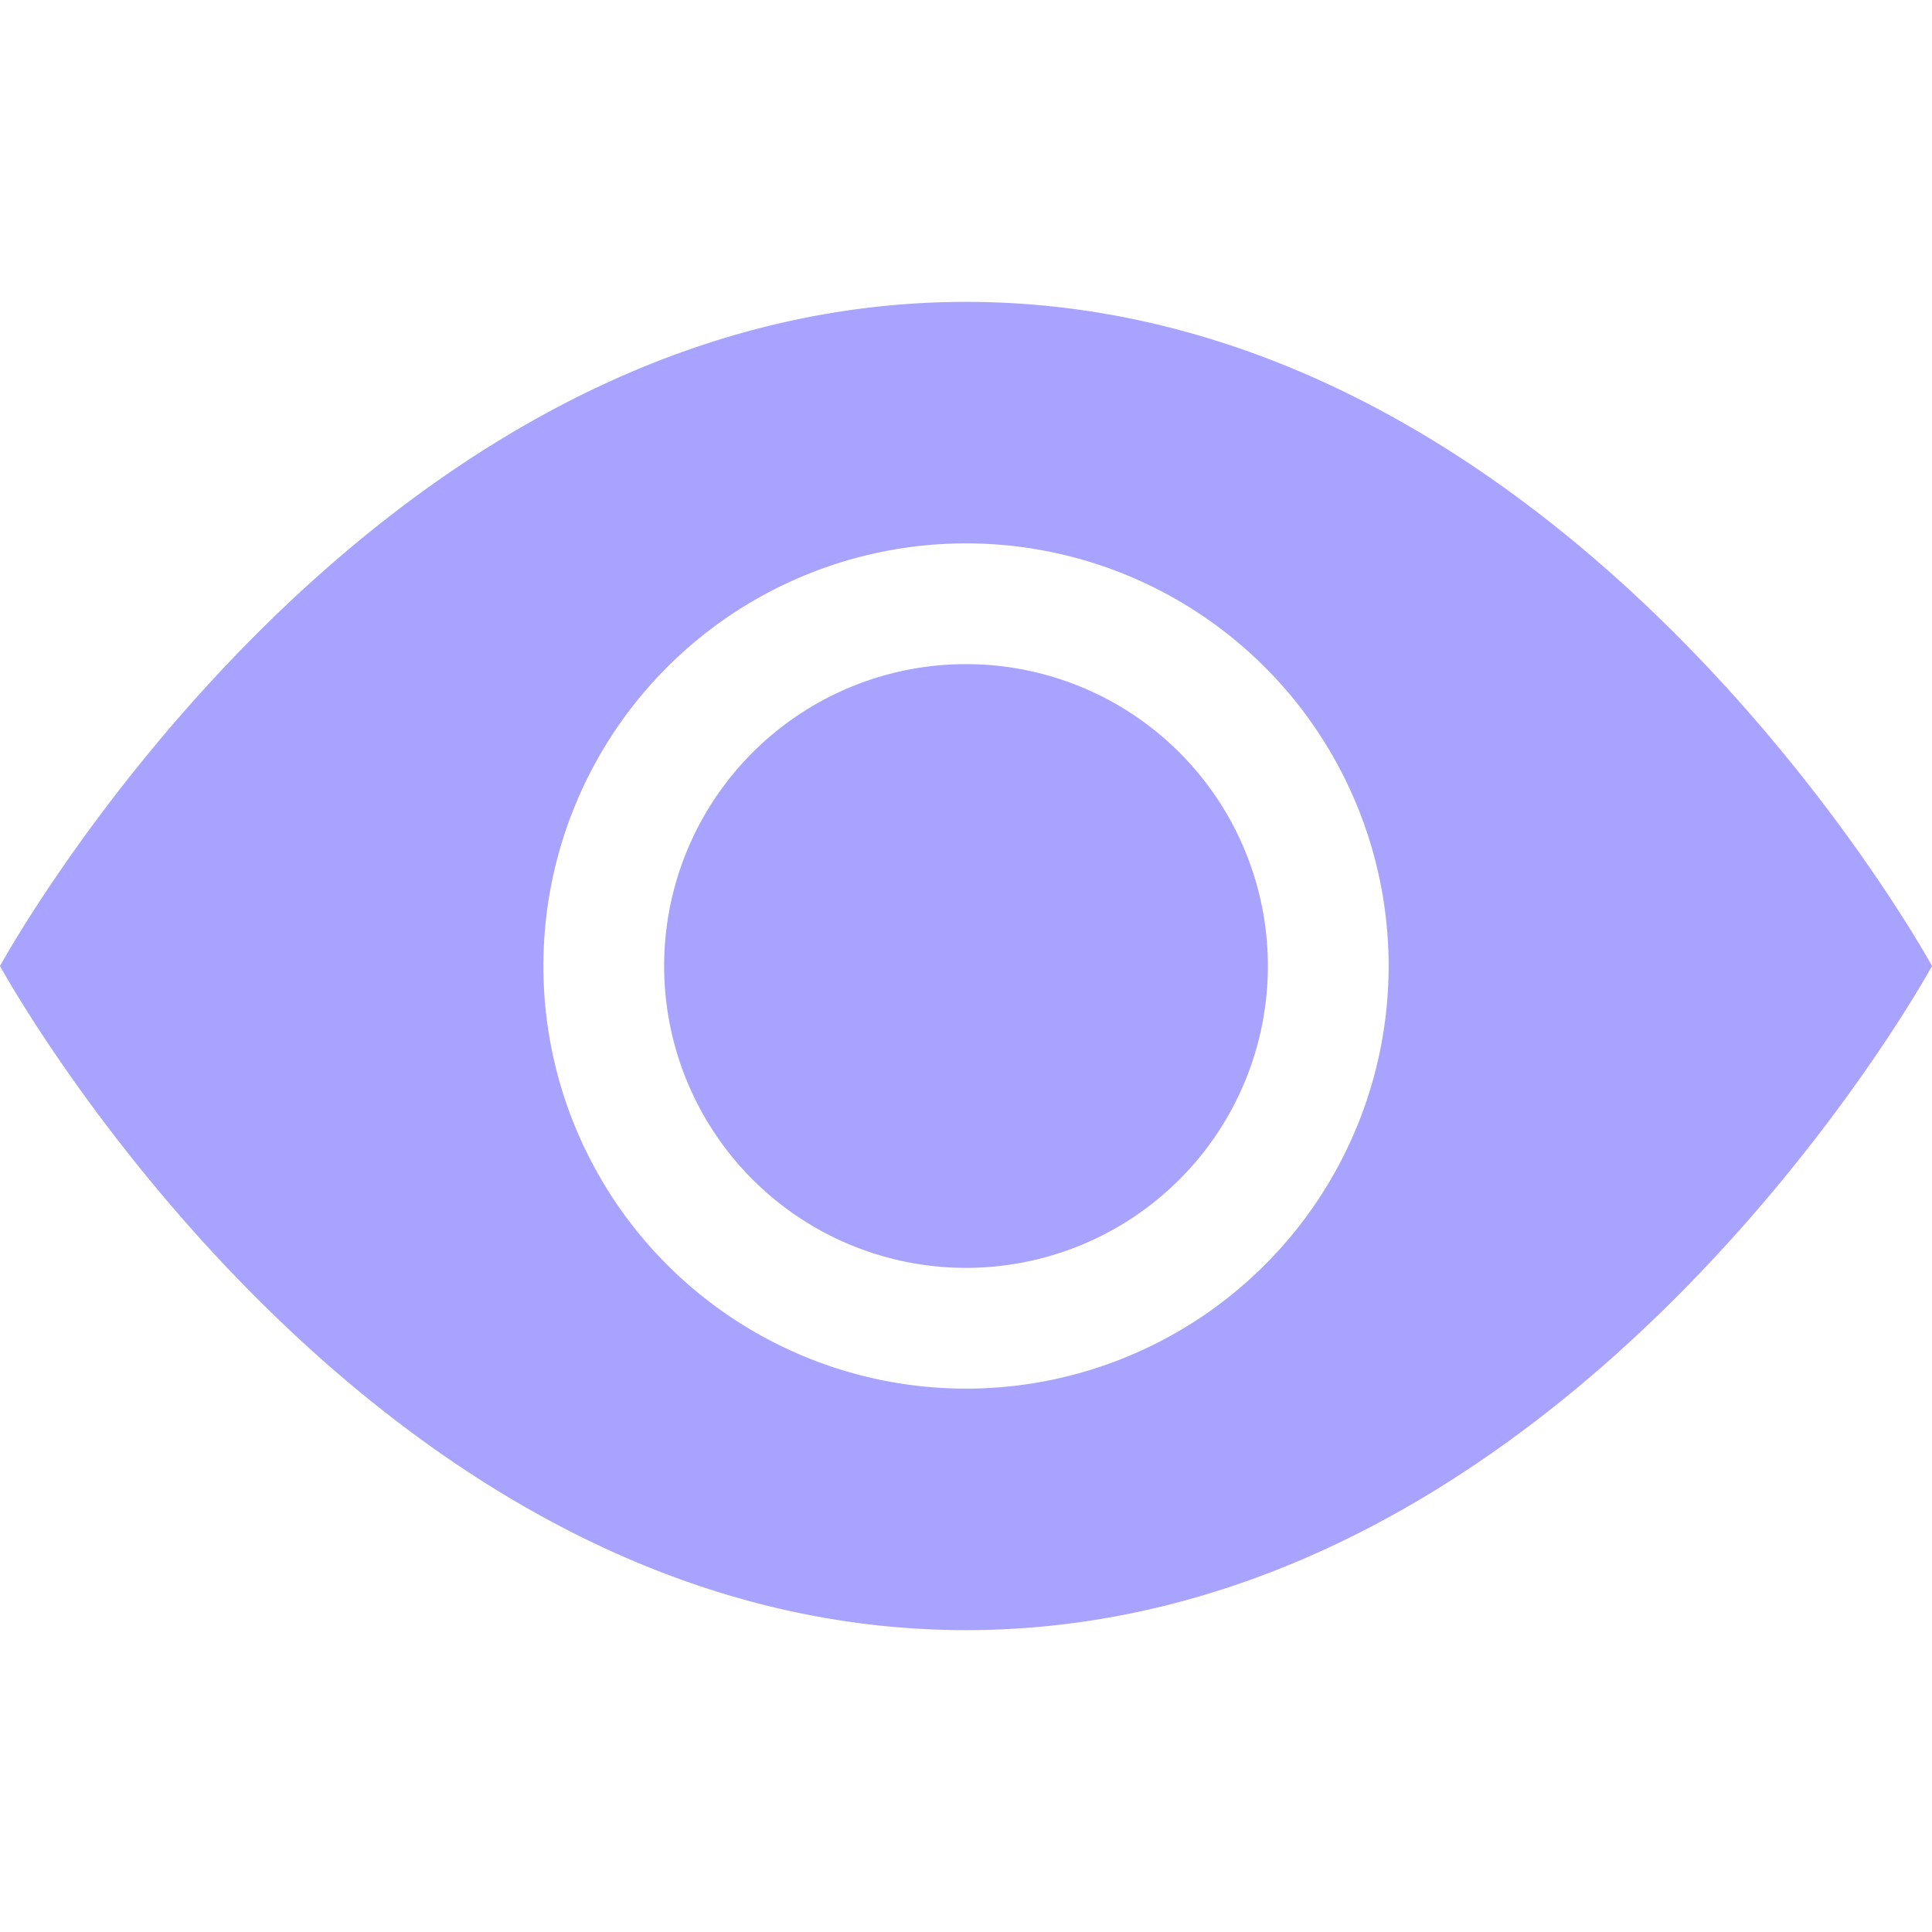<svg class="bi bi-eye-fill" fill="#A7A3FF" viewBox="0 0 16 16" xmlns="http://www.w3.org/2000/svg"><path d="M10.5 8a2.5 2.5 0 1 1-5 0 2.5 2.5 0 0 1 5 0z"></path><path d="M0 8s3-5.5 8-5.5S16 8 16 8s-3 5.5-8 5.5S0 8 0 8zm8 3.5a3.5 3.5 0 1 0 0-7 3.5 3.5 0 0 0 0 7z"></path></svg>